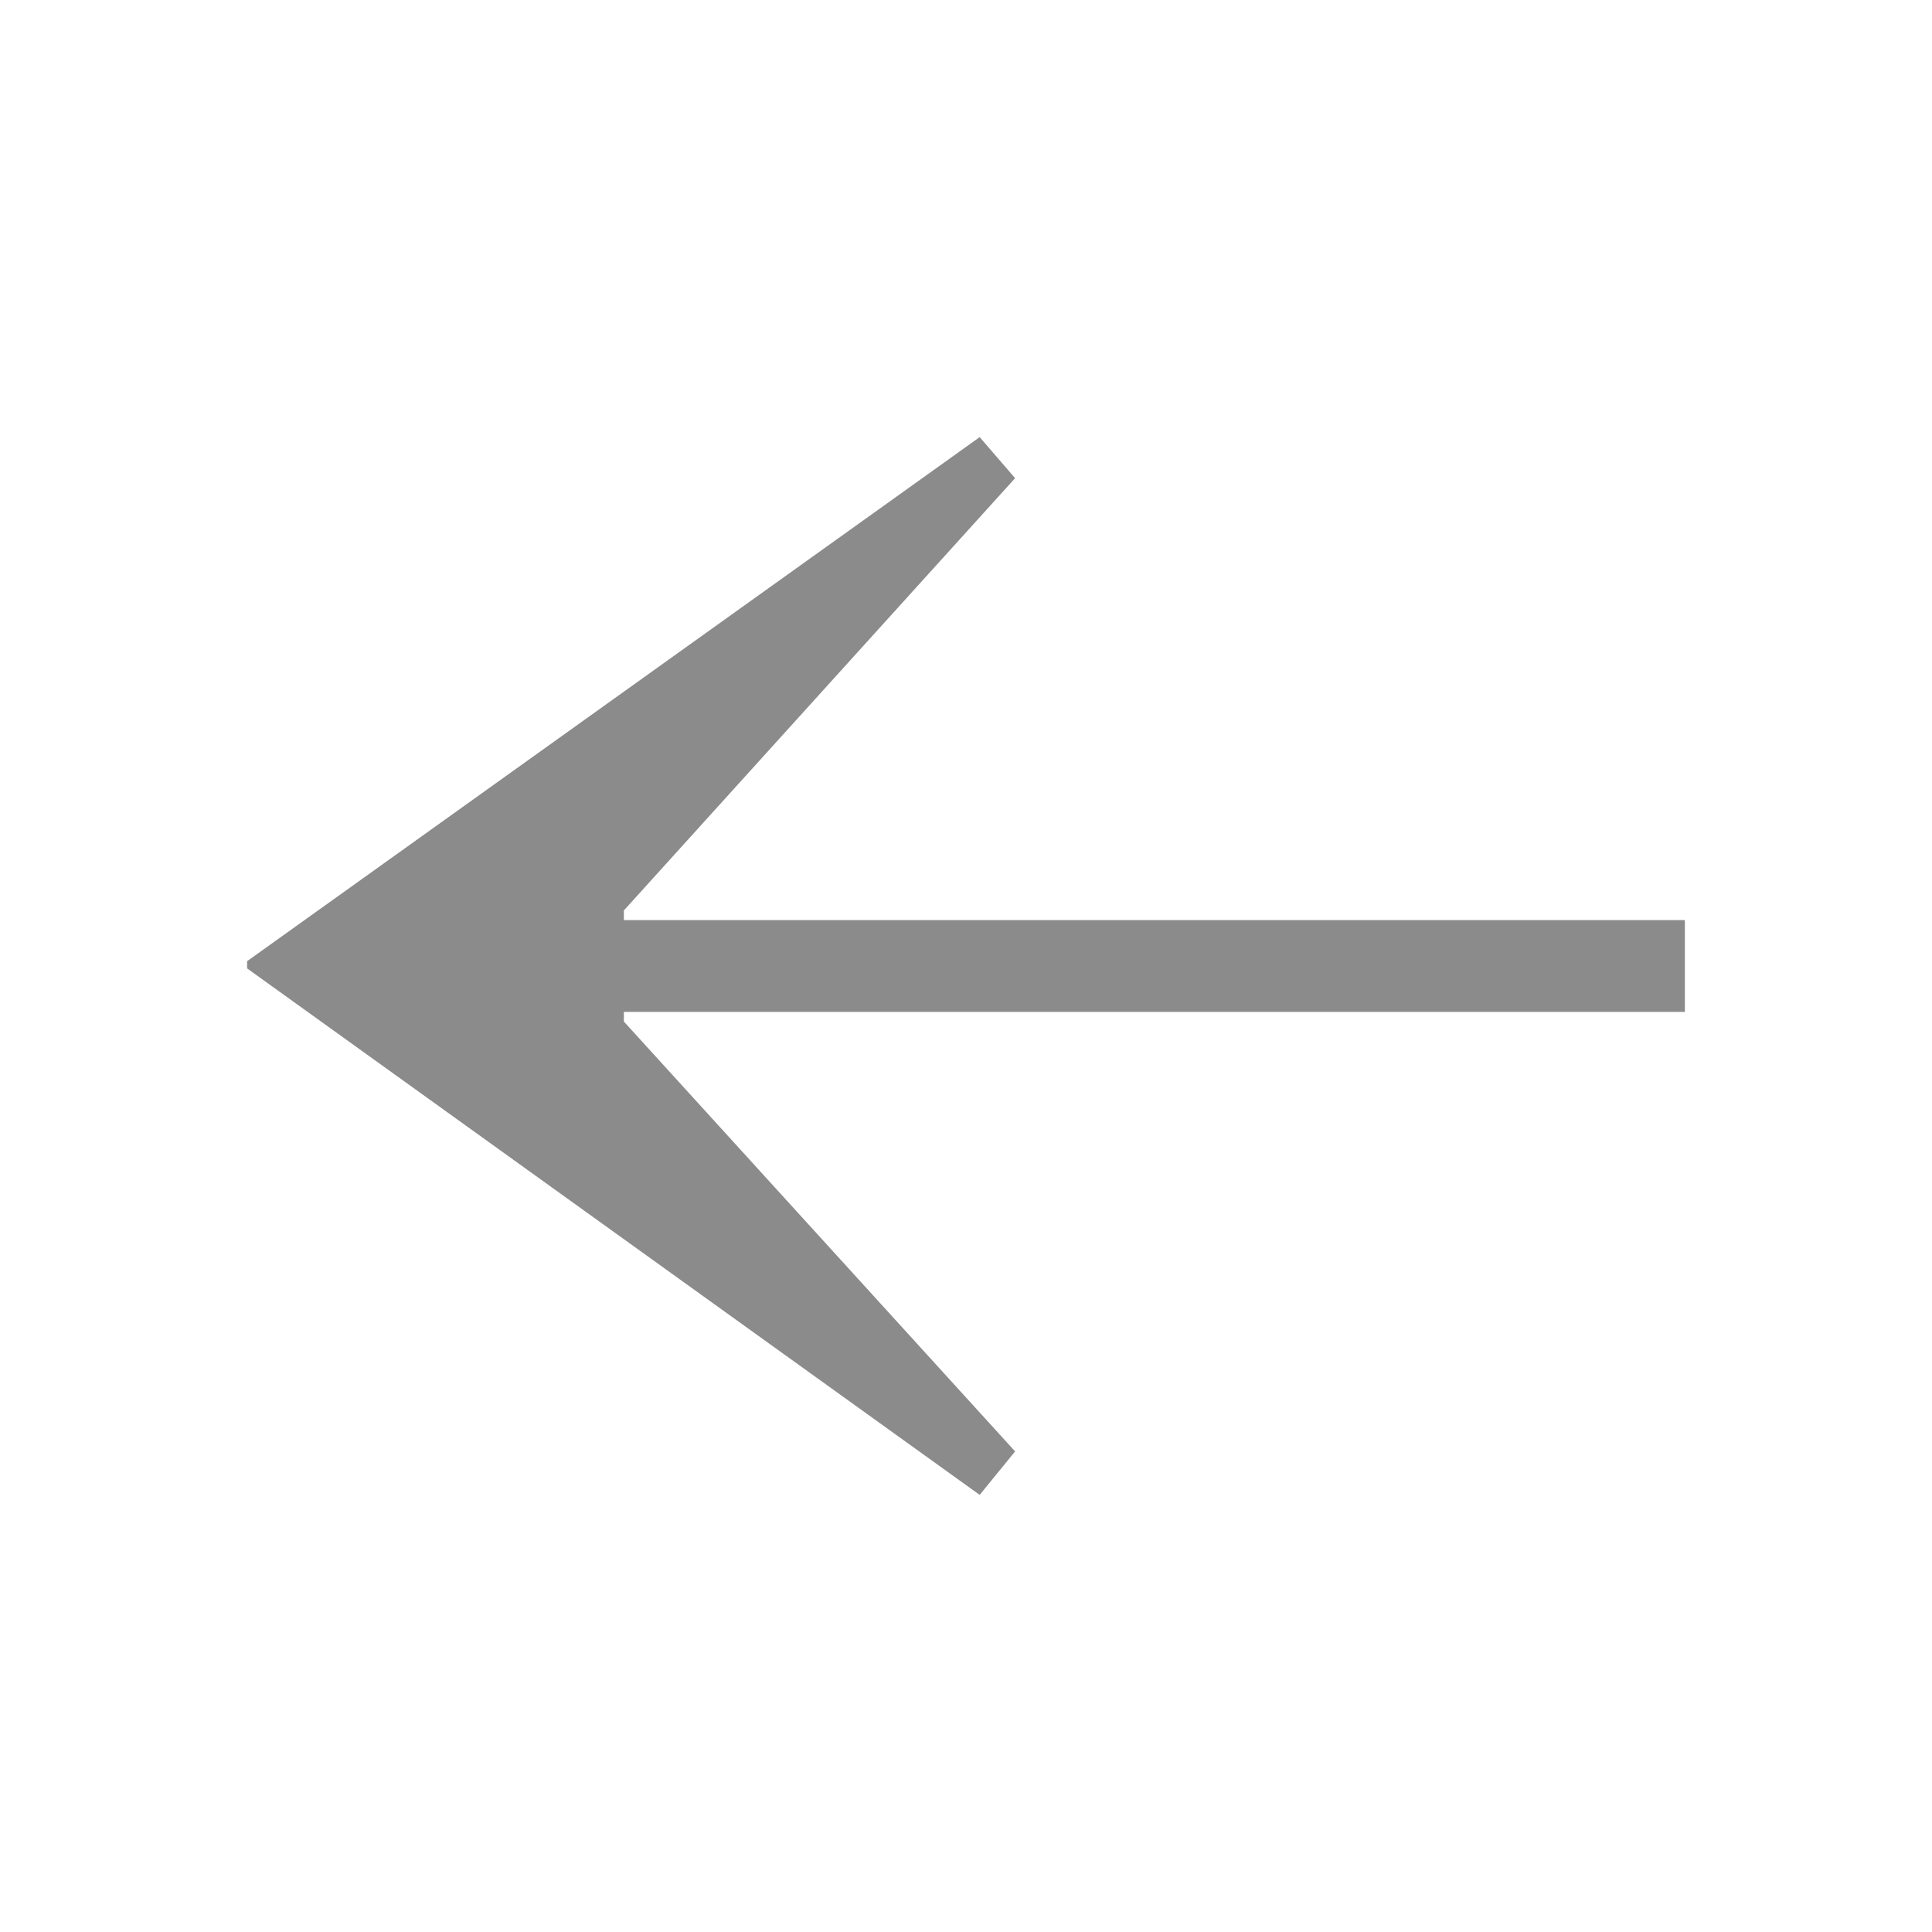 <?xml version="1.0" encoding="utf-8"?>
<!-- Generator: Adobe Illustrator 25.2.3, SVG Export Plug-In . SVG Version: 6.00 Build 0)  -->
<svg version="1.1" id="Layer_1" xmlns="http://www.w3.org/2000/svg" xmlns:xlink="http://www.w3.org/1999/xlink" x="0px" y="0px"
	 viewBox="0 0 24 24" style="enable-background:new 0 0 24 24;" xml:space="preserve">
<style type="text/css">
	.st0{fill:#8a8b8a;}
</style>
<polygon class="st0" points="7.75,11.43 7.75,11.31 12.61,5.94 12.17,5.43 3.07,11.94 3.07,12.03 12.17,18.57 12.61,18.03
	7.75,12.69 7.75,12.57 20.93,12.57 20.93,11.43 7.75,11.43 "/>
</svg>
